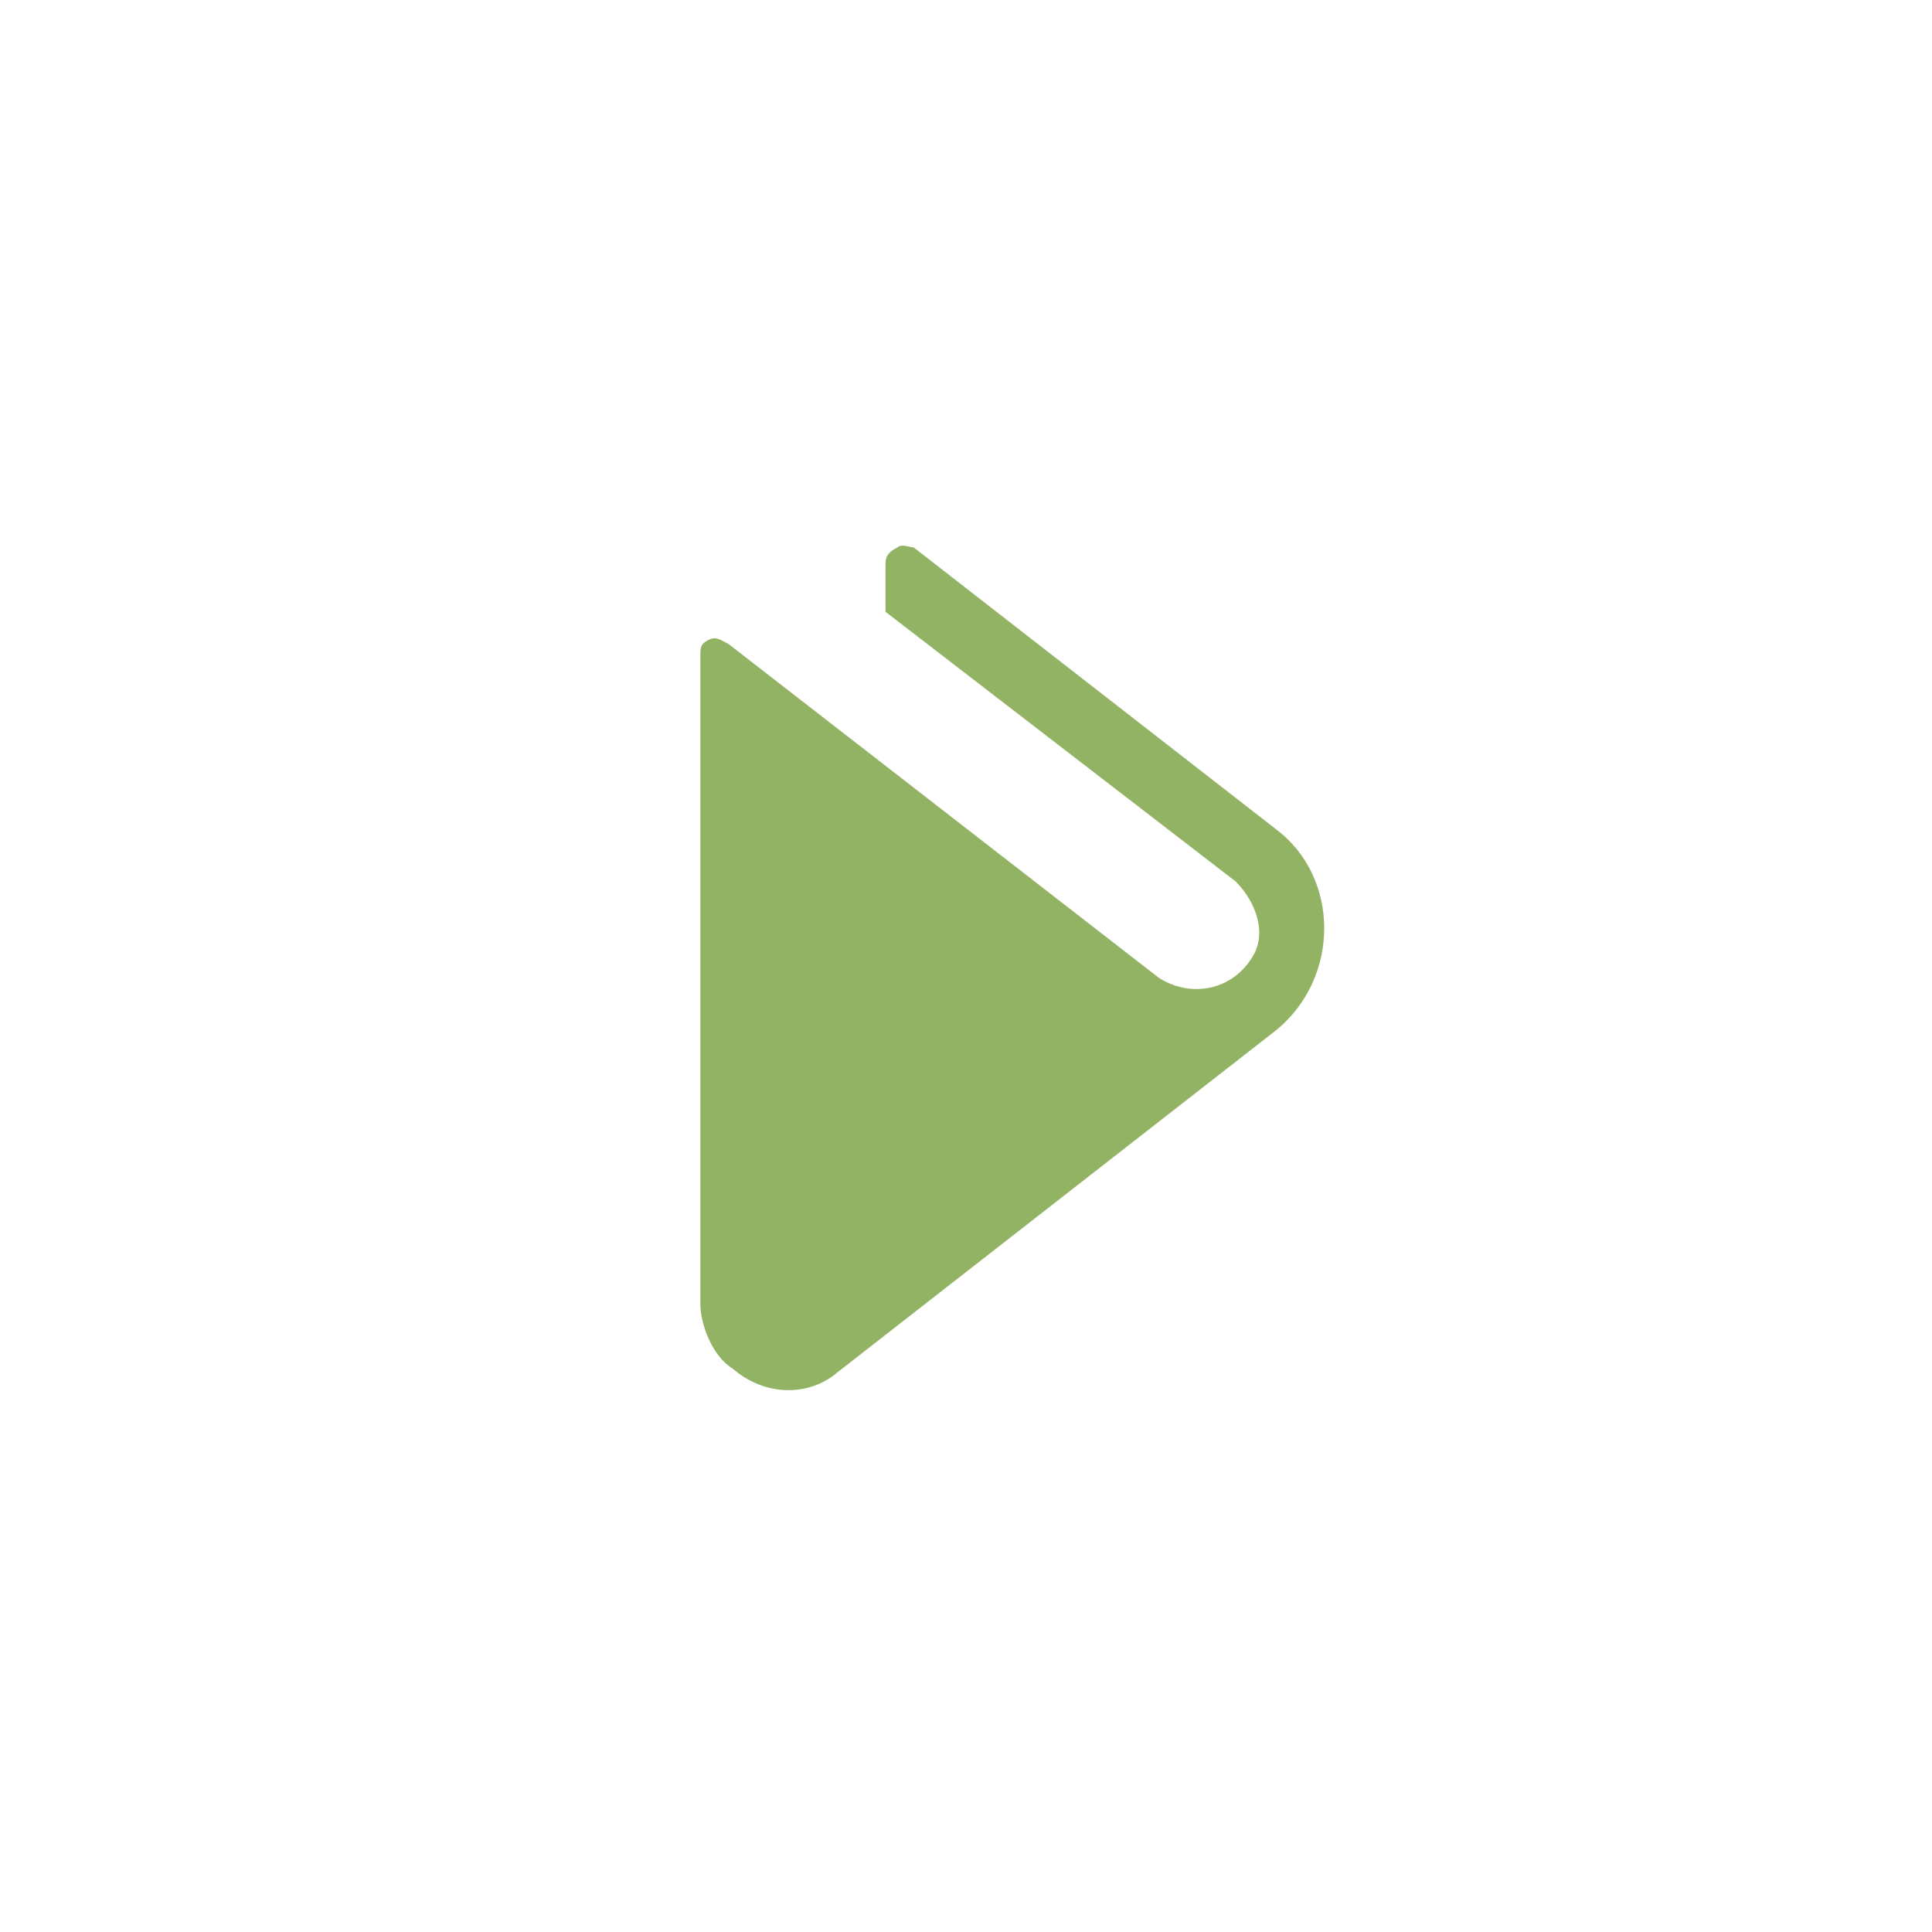 <?xml version="1.0" encoding="utf-8"?>
<!-- Generator: Adobe Illustrator 21.0.0, SVG Export Plug-In . SVG Version: 6.00 Build 0)  -->
<svg version="1.1" id="Layer_1" xmlns="http://www.w3.org/2000/svg" xmlns:xlink="http://www.w3.org/1999/xlink" x="0px" y="0px"
	 viewBox="0 0 48 48" style="enable-background:new 0 0 48 48;" xml:space="preserve">
<style type="text/css">
	.st0{fill:#93B364;}
</style>
<path id="logoLogo" class="st0" d="M31.7,20.6l-9-7c-0.1,0-0.3-0.1-0.4,0C22.1,13.7,22,13.8,22,14v1.2l8.7,6.7
	c0.5,0.5,0.8,1.3,0.4,1.9c-0.5,0.8-1.5,1-2.3,0.5L18.1,16c-0.2-0.1-0.3-0.2-0.5-0.1c-0.2,0.1-0.2,0.2-0.2,0.4v16.1
	c0,0.5,0.3,1.3,0.8,1.6c0.8,0.7,1.9,0.7,2.6,0.1l10.9-8.5C33.3,24.3,33.3,21.8,31.7,20.6z"/>
</svg>
